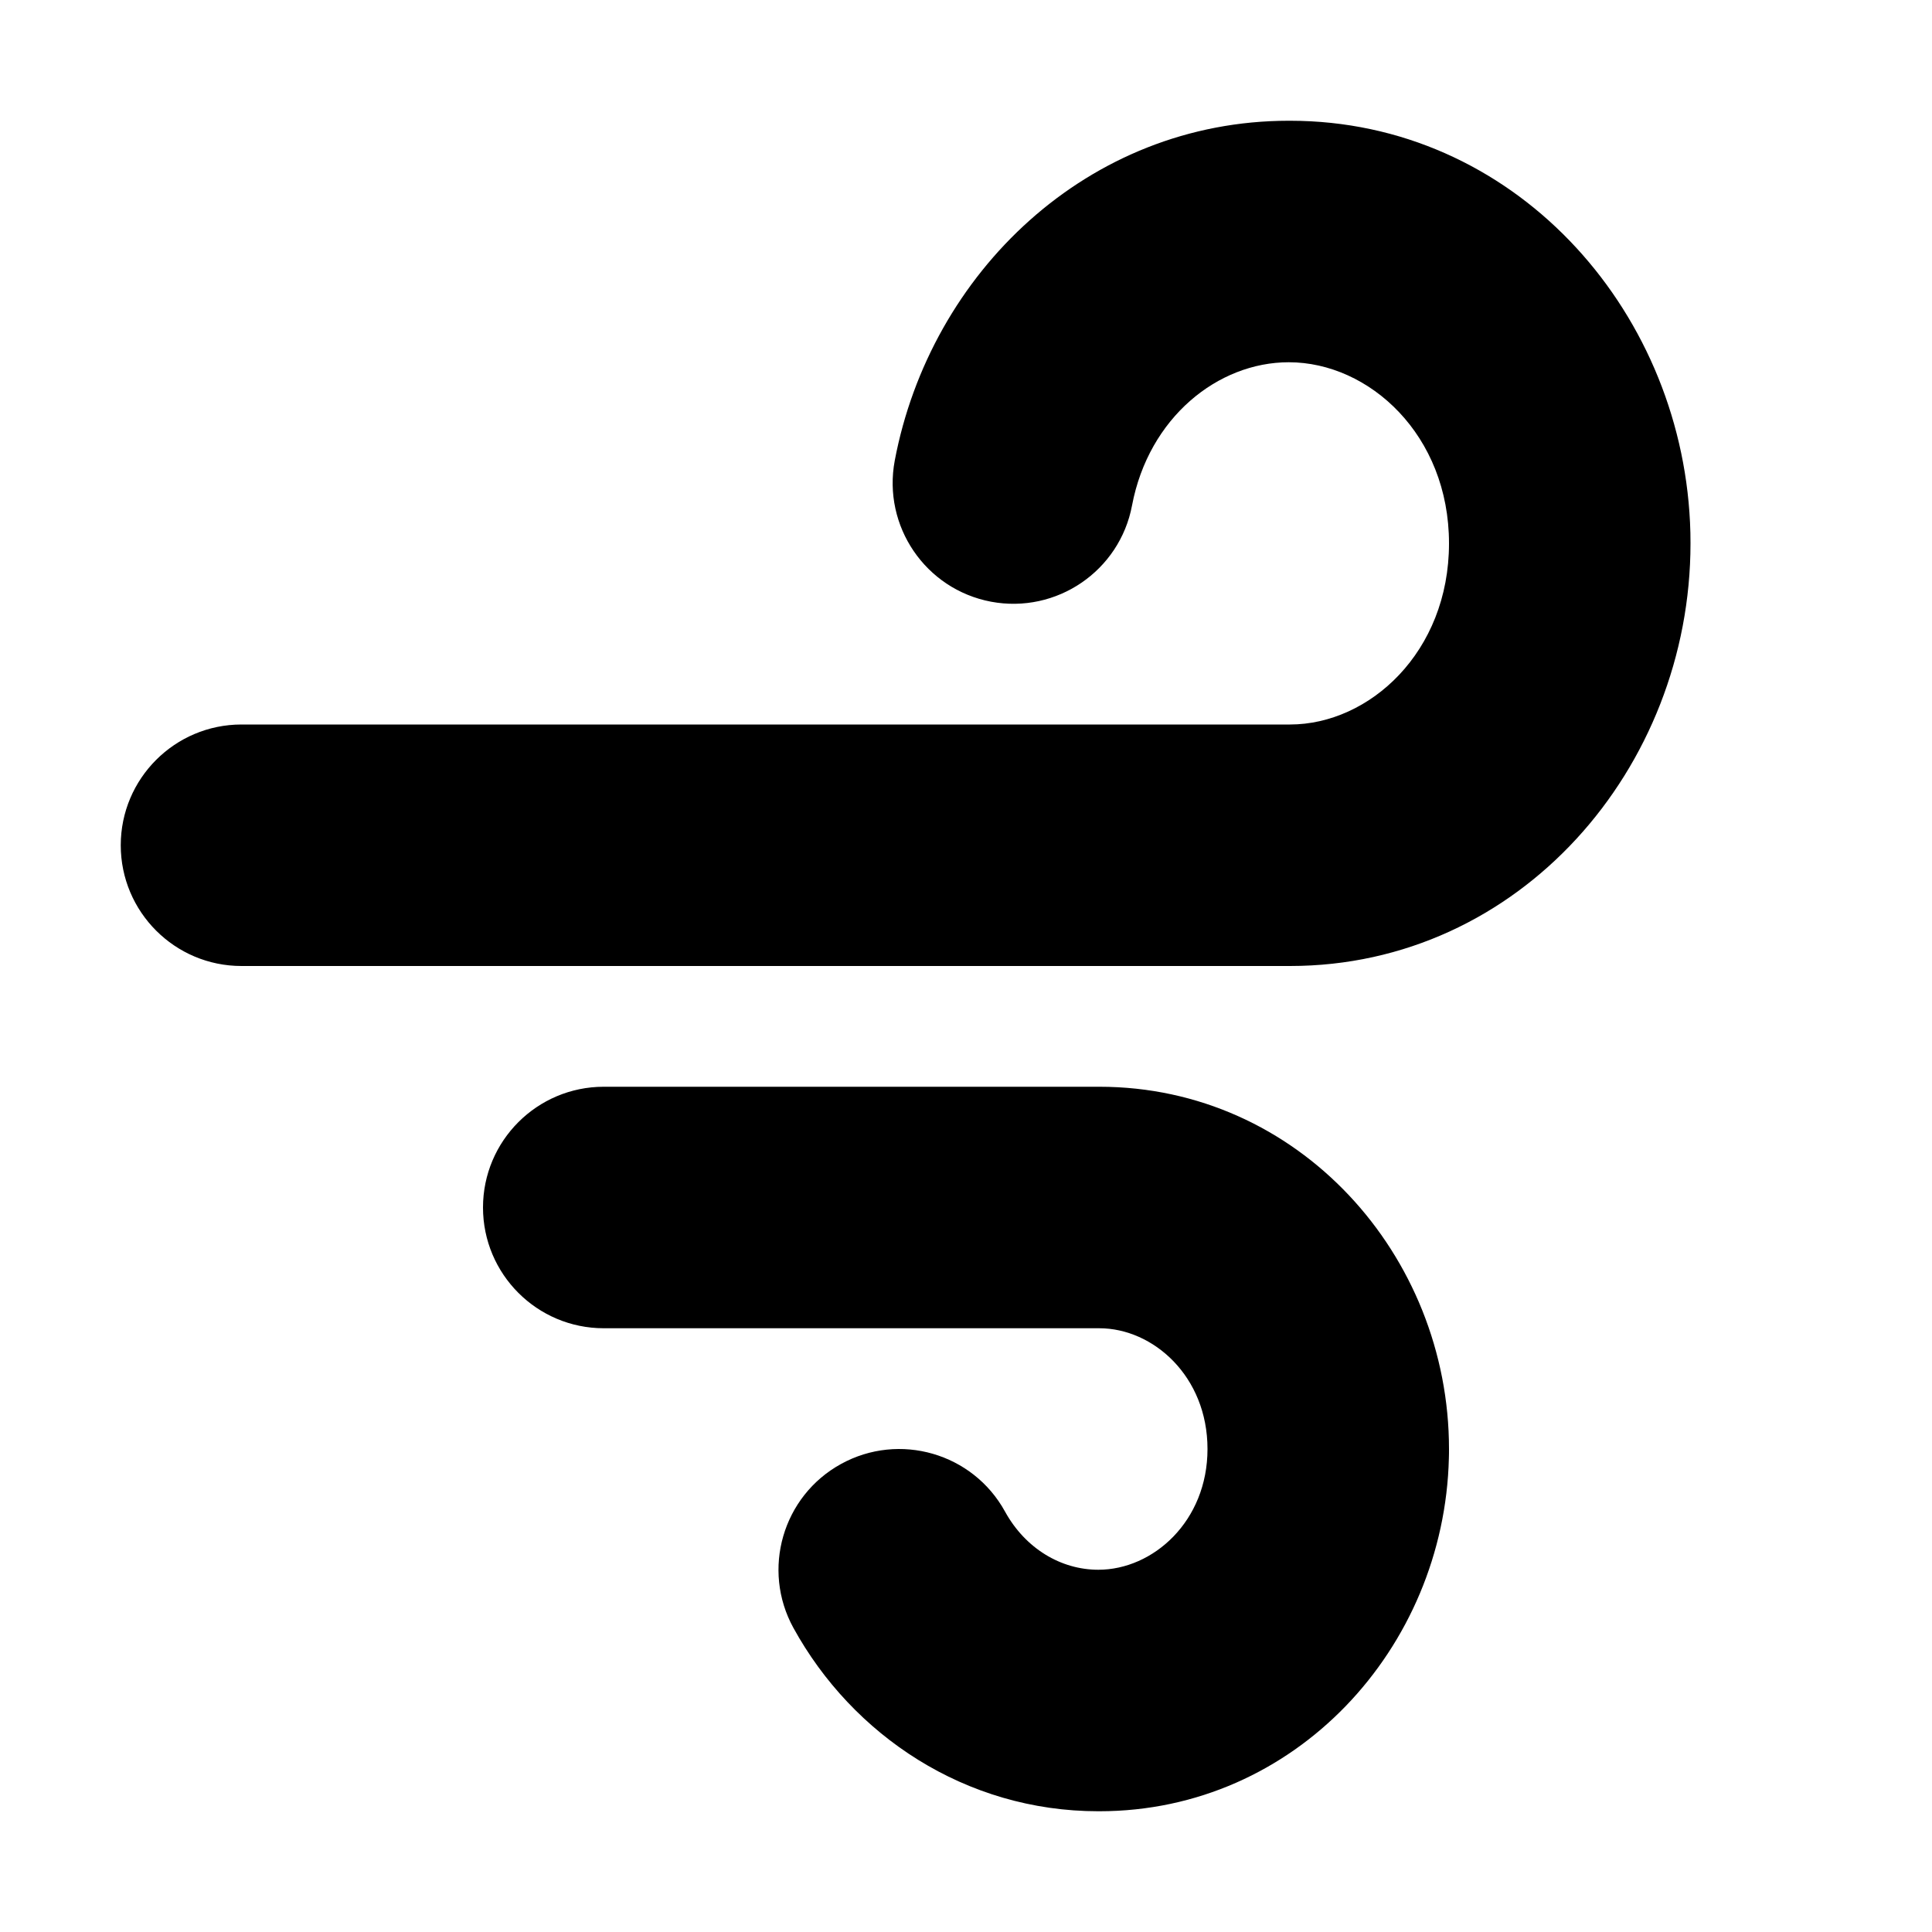 <svg width="16" height="16" viewBox="0 0 16 16" fill="none" xmlns="http://www.w3.org/2000/svg">
<rect width="16" height="16" fill="white"/>
<path d="M10.683 1L10.679 1L10.673 1C9.009 1 7.704 2.26 7.41 3.814C7.308 4.357 7.664 4.88 8.207 4.983C8.75 5.085 9.273 4.728 9.375 4.186C9.513 3.458 10.086 3 10.673 3C11.34 3 12 3.603 12 4.5C12 5.401 11.34 6 10.683 6H2C1.448 6 1 6.448 1 7C1 7.552 1.448 8 2 8H10.683C12.585 8 14 6.36 14 4.5C14 4.442 13.999 4.384 13.996 4.326C13.911 2.539 12.525 1 10.683 1Z" fill="black"/>
<path d="M9.104 15L9.101 15L9.096 15C7.995 15 7.06 14.371 6.571 13.482C6.305 12.999 6.481 12.39 6.965 12.124C7.448 11.858 8.057 12.034 8.323 12.518C8.492 12.825 8.787 13 9.096 13C9.549 13 10 12.599 10 12C10 11.397 9.549 11 9.104 11H5C4.448 11 4 10.552 4 10C4 9.448 4.448 9 5 9H9.104C10.753 9 12 10.394 12 12C12 12.025 12 12.05 11.999 12.075C11.961 13.649 10.727 15 9.104 15Z" fill="black"/>
</svg>
